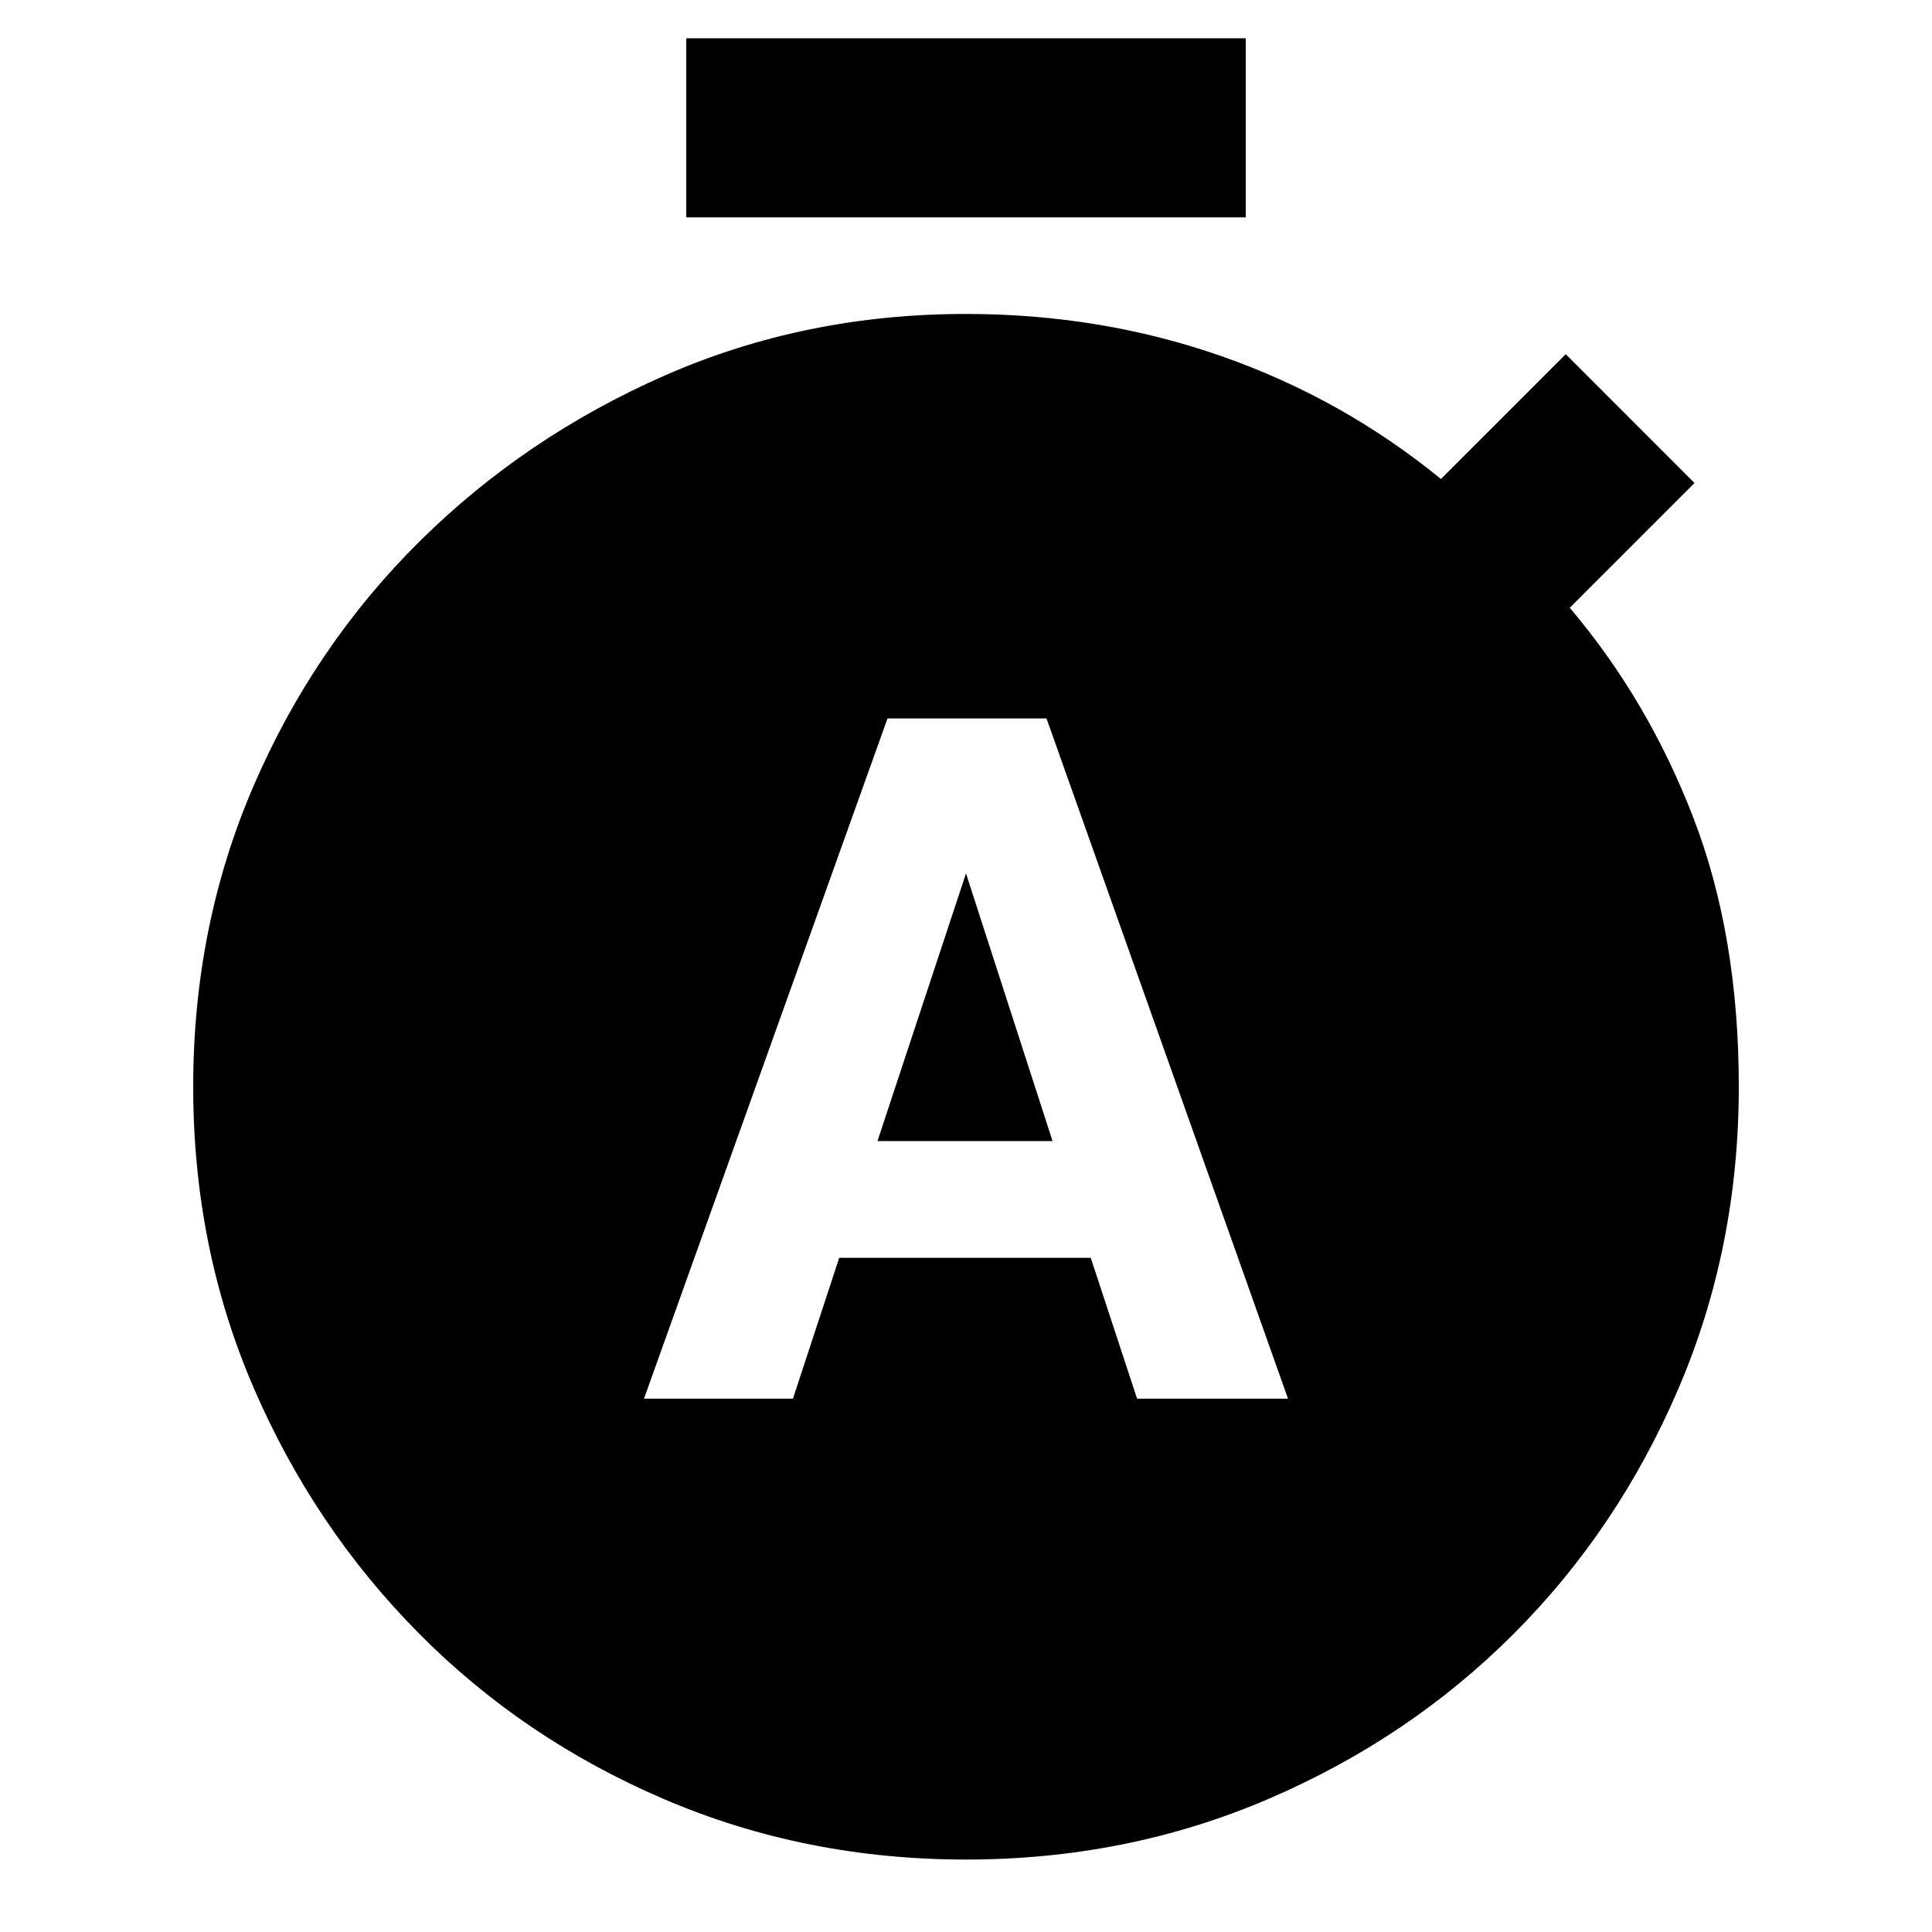 <svg xmlns="http://www.w3.org/2000/svg" height="40" width="40"><path d="M13.333 28.958h3.084l.958-2.916h5.208l.959 2.916h3.125l-5-14.083h-3.292Zm4.834-5.333L20 18.083l1.792 5.542ZM14.208 4.5V.792h11.584V4.5ZM20 38.5q-3.333 0-6.25-1.25t-5.083-3.438Q6.5 31.625 5.25 28.729 4 25.833 4 22.5t1.25-6.229q1.25-2.896 3.438-5.063 2.187-2.166 5.083-3.437Q16.667 6.5 20 6.5q2.792 0 5.292.875t4.541 2.542l2.584-2.584L35.083 10 32.5 12.583q1.625 1.917 2.562 4.355Q36 19.375 36 22.5q0 3.333-1.25 6.25t-3.417 5.083Q29.167 36 26.25 37.25 23.333 38.5 20 38.5Z"/></svg>